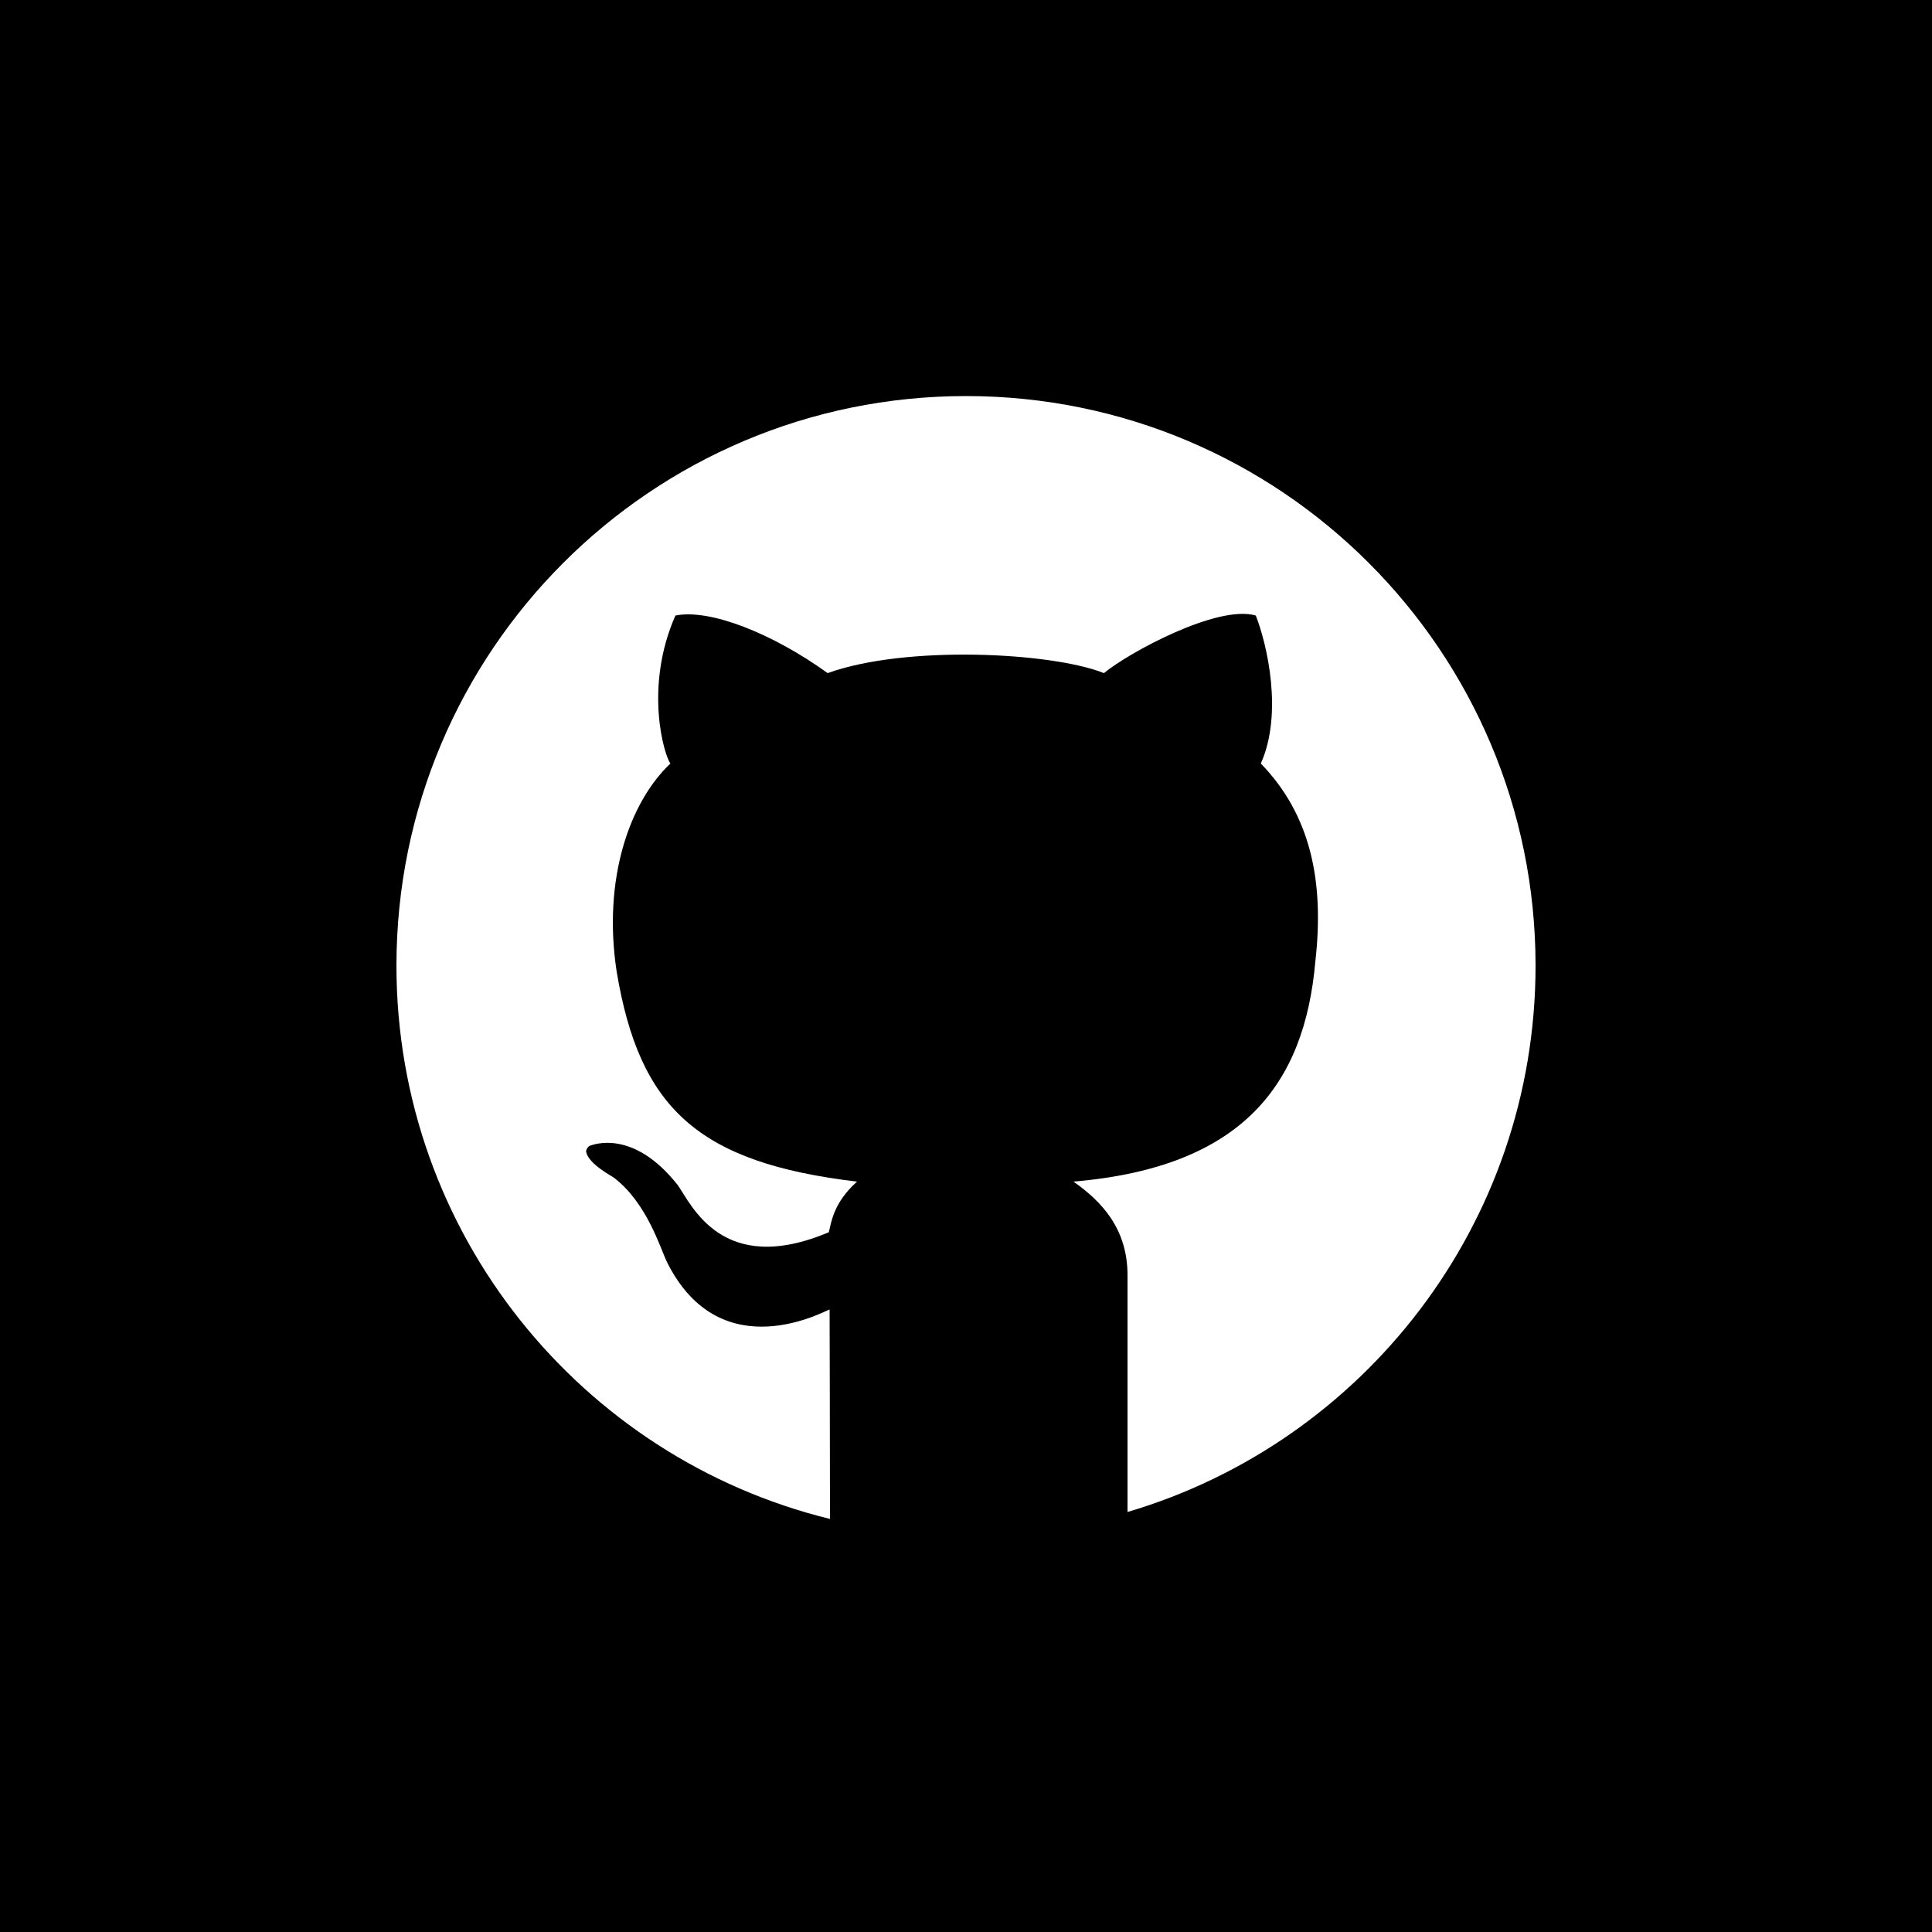 <?xml version="1.0" encoding="utf-8"?>
<!-- Generator: Adobe Illustrator 16.0.0, SVG Export Plug-In . SVG Version: 6.00 Build 0)  -->
<!DOCTYPE svg PUBLIC "-//W3C//DTD SVG 1.1//EN" "http://www.w3.org/Graphics/SVG/1.1/DTD/svg11.dtd">
<svg version="1.1" id="Arrow_1_" xmlns="http://www.w3.org/2000/svg" xmlns:xlink="http://www.w3.org/1999/xlink" x="0px" y="0px"
	 width="500px" height="500px" viewBox="0 0 500 500" enable-background="new 0 0 500 500" xml:space="preserve">
<rect width="500" height="500"/>
<g>
	<g id="GitHub_icon">
		<path fill="#FFFFFF" d="M250,102.5c-81.4,0-147.4,66-147.4,147.4c0,69.3,47.8,127.4,112.2,143.2c0-18.199-0.1-52.899-0.1-54.199
			c-0.3-0.2-28,16-42.1-12.301c-1.7-3.5-5.1-15.199-13.7-21.8c-0.3-0.3-6.6-3.5-7.2-6.7c-0.1-0.399,0.4-1.399,1-1.6
			c0.7-0.2,11.1-4.5,22.7,10.2c3.5,4.899,11.4,23.899,39.1,12.2c0.7-2.9,1.3-7.7,7.3-13.101c-41.3-4.899-56.3-19.1-62.2-54.3
			c-3.7-24.1,3.4-44,13.9-53.9c-1.6-2.1-6.9-19.7,1.3-38.3c8.9-1.8,25.1,4.6,39.4,14.9c20.2-7.3,58-5.4,71.5,0
			c6.399-5.3,29.399-17.8,39.3-14.9c2.9,7.4,7.1,25.3,1.3,38.3c12.8,13.2,16.5,30.3,14.101,51.3c-2.801,31.8-18.9,53.2-62.601,56.9
			c7.3,5.101,14,12.2,14,24.2c0,12.9,0,43.6,0,61.3c61-18,105.601-74.5,105.601-141.4C397.4,168.5,331.4,102.5,250,102.5z"/>
	</g>
</g>
</svg>
